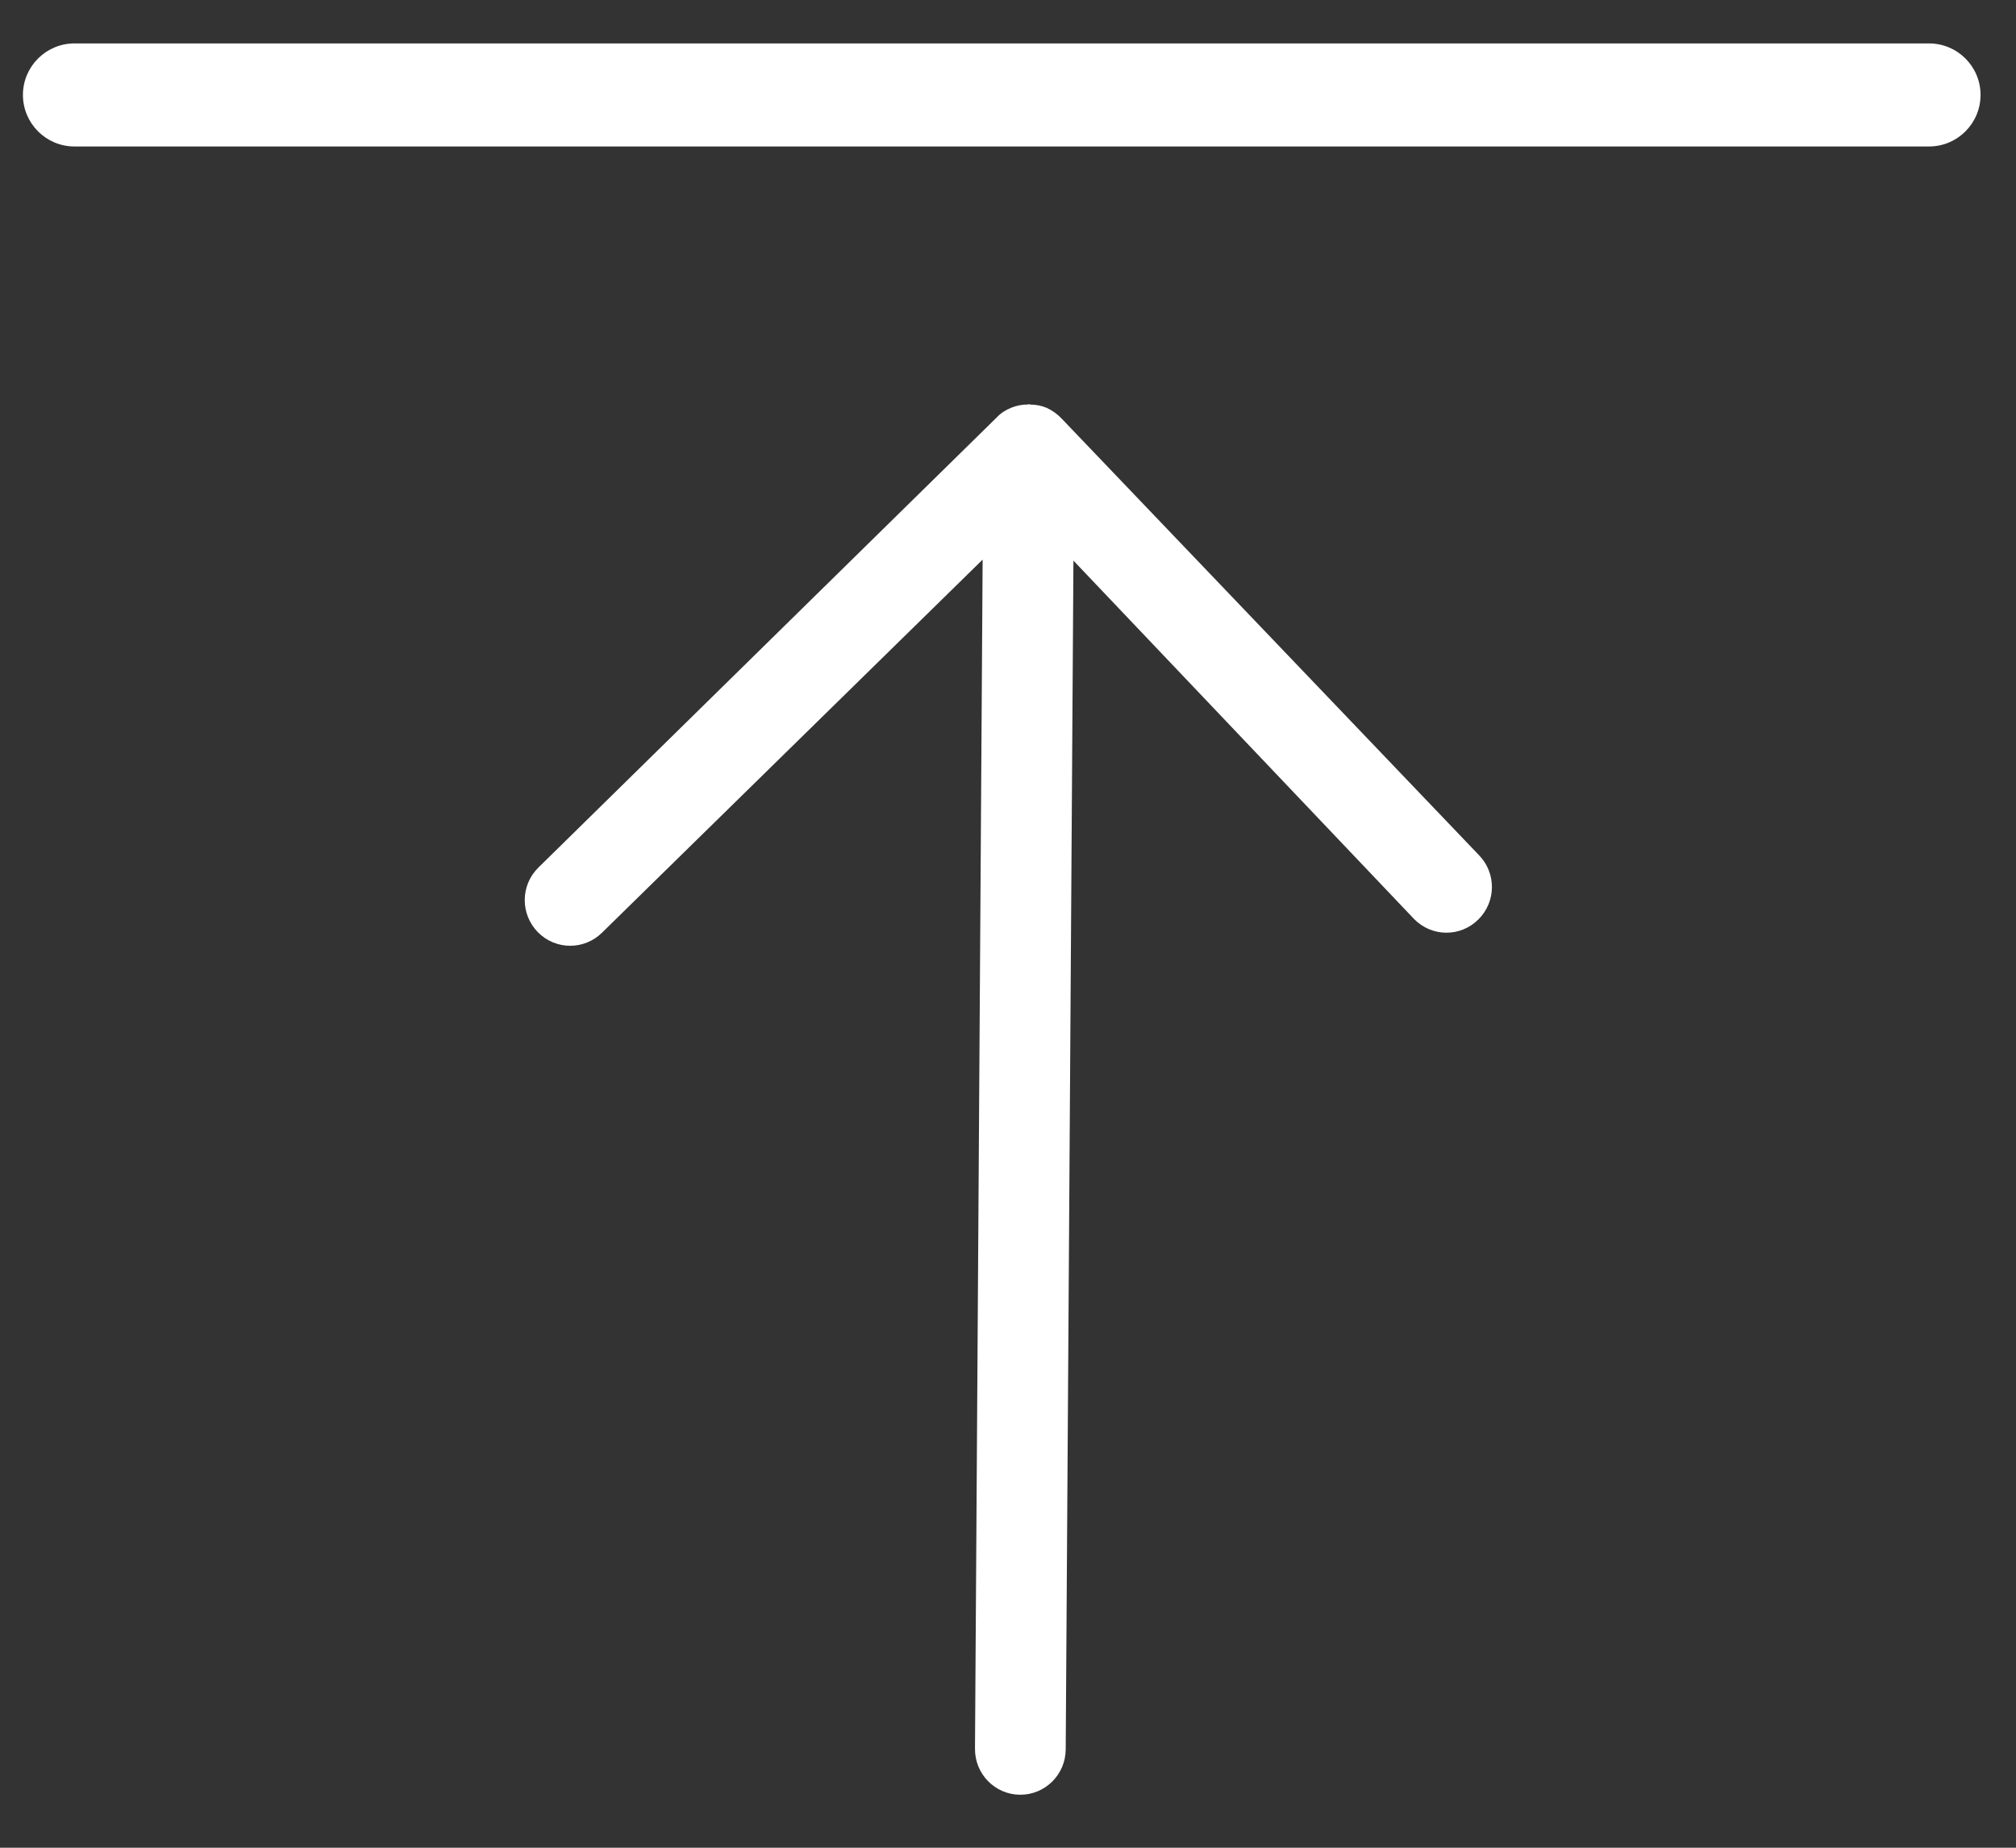 <svg width="24" height="22" viewBox="0 0 24 22" fill="none" xmlns="http://www.w3.org/2000/svg">
<rect x="0" y="0" width="24" height="22" fill="#333333" stroke="none"/>
<path d="M12.463 4.857C12.403 4.831 12.334 4.817 12.265 4.817C12.26 4.817 12.256 4.812 12.252 4.812C12.247 4.812 12.243 4.816 12.239 4.816C12.17 4.816 12.105 4.828 12.04 4.854C11.975 4.88 11.914 4.918 11.866 4.97L6.409 10.33C6.195 10.541 6.193 10.884 6.403 11.099C6.613 11.313 6.955 11.315 7.168 11.104L11.698 6.663L11.607 20.822C11.605 21.122 11.845 21.367 12.143 21.369C12.441 21.371 12.685 21.13 12.687 20.83L12.779 6.675L16.835 10.943C17.045 11.157 17.386 11.16 17.599 10.948C17.813 10.737 17.815 10.394 17.605 10.18L12.635 4.98C12.584 4.927 12.528 4.888 12.463 4.857Z" fill="white"/>
<path fill-rule="evenodd" clip-rule="evenodd" d="M23.578 1.13C23.578 1.469 23.303 1.744 22.965 1.744H0.886C0.548 1.744 0.273 1.469 0.273 1.13C0.273 0.792 0.548 0.517 0.886 0.517H22.965C23.303 0.517 23.578 0.792 23.578 1.13Z" fill="white"/>
</svg>
